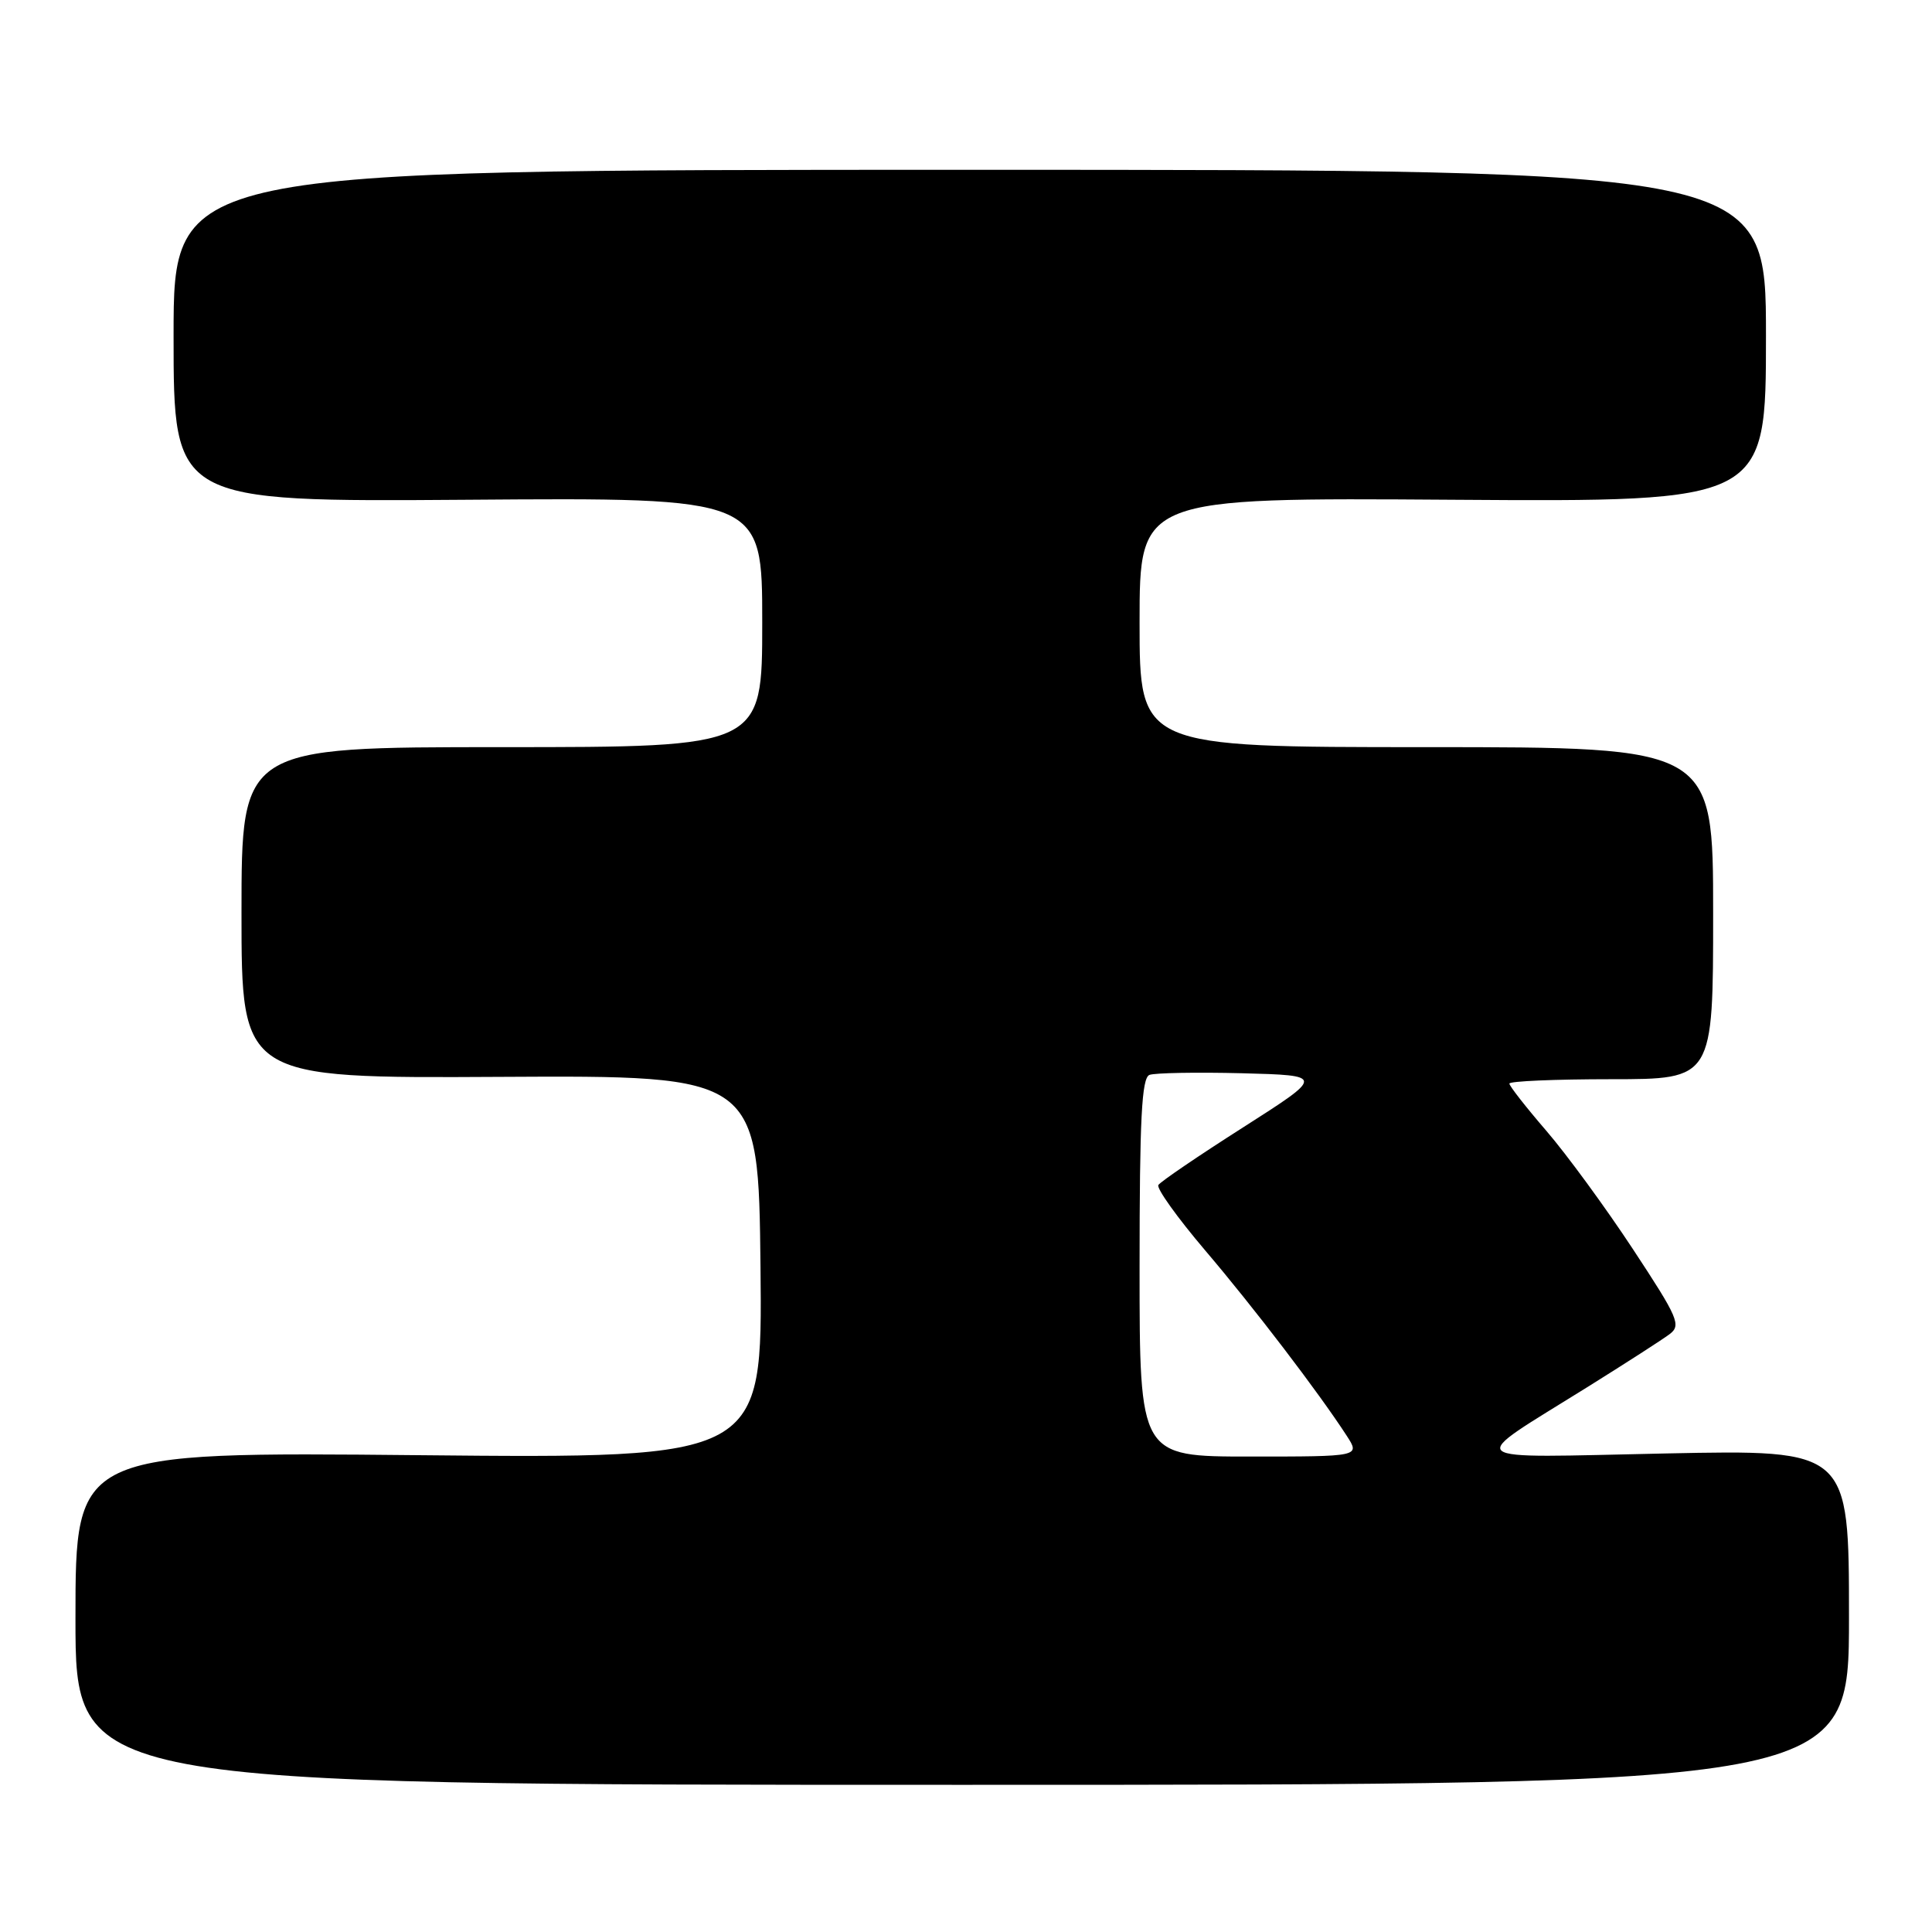 <?xml version="1.0" encoding="UTF-8" standalone="no"?>
<!DOCTYPE svg PUBLIC "-//W3C//DTD SVG 1.1//EN" "http://www.w3.org/Graphics/SVG/1.1/DTD/svg11.dtd" >
<svg xmlns="http://www.w3.org/2000/svg" xmlns:xlink="http://www.w3.org/1999/xlink" version="1.1" viewBox="0 0 256 256">
 <g >
 <path fill="currentColor"
d=" M 245.00 214.30 C 245.00 192.09 245.00 192.09 220.75 192.59 C 192.94 193.16 193.96 194.02 210.35 183.79 C 215.38 180.65 220.28 177.50 221.22 176.79 C 222.80 175.61 222.39 174.65 216.36 165.50 C 212.74 160.00 207.58 152.95 204.89 149.83 C 202.20 146.71 200.00 143.90 200.00 143.58 C 200.00 143.26 206.07 143.00 213.50 143.00 C 227.00 143.00 227.00 143.00 227.00 121.00 C 227.00 99.00 227.00 99.00 189.00 99.00 C 151.00 99.00 151.00 99.00 151.00 82.47 C 151.00 65.94 151.00 65.94 192.50 66.22 C 234.00 66.50 234.00 66.50 234.00 44.50 C 234.00 22.50 234.00 22.50 128.50 22.50 C 23.00 22.50 23.00 22.50 23.00 44.50 C 23.00 66.50 23.00 66.50 62.00 66.22 C 101.00 65.93 101.00 65.93 101.00 82.47 C 101.00 99.00 101.00 99.00 66.50 99.00 C 32.00 99.00 32.00 99.00 32.00 120.94 C 32.00 142.88 32.00 142.88 66.25 142.69 C 100.50 142.50 100.50 142.50 100.77 167.88 C 101.03 193.26 101.03 193.26 55.52 192.82 C 10.00 192.38 10.00 192.38 10.00 214.44 C 10.00 236.50 10.00 236.50 127.50 236.50 C 245.00 236.50 245.00 236.50 245.00 214.30 Z  M 151.00 167.97 C 151.00 148.21 151.28 142.83 152.31 142.43 C 153.04 142.16 158.55 142.06 164.56 142.21 C 175.50 142.50 175.50 142.50 164.74 149.37 C 158.82 153.14 153.75 156.59 153.49 157.02 C 153.22 157.46 156.00 161.34 159.67 165.66 C 166.11 173.22 174.75 184.54 178.45 190.25 C 180.23 193.00 180.23 193.00 165.62 193.00 C 151.00 193.00 151.00 193.00 151.00 167.97 Z "/>
</g>
</svg>